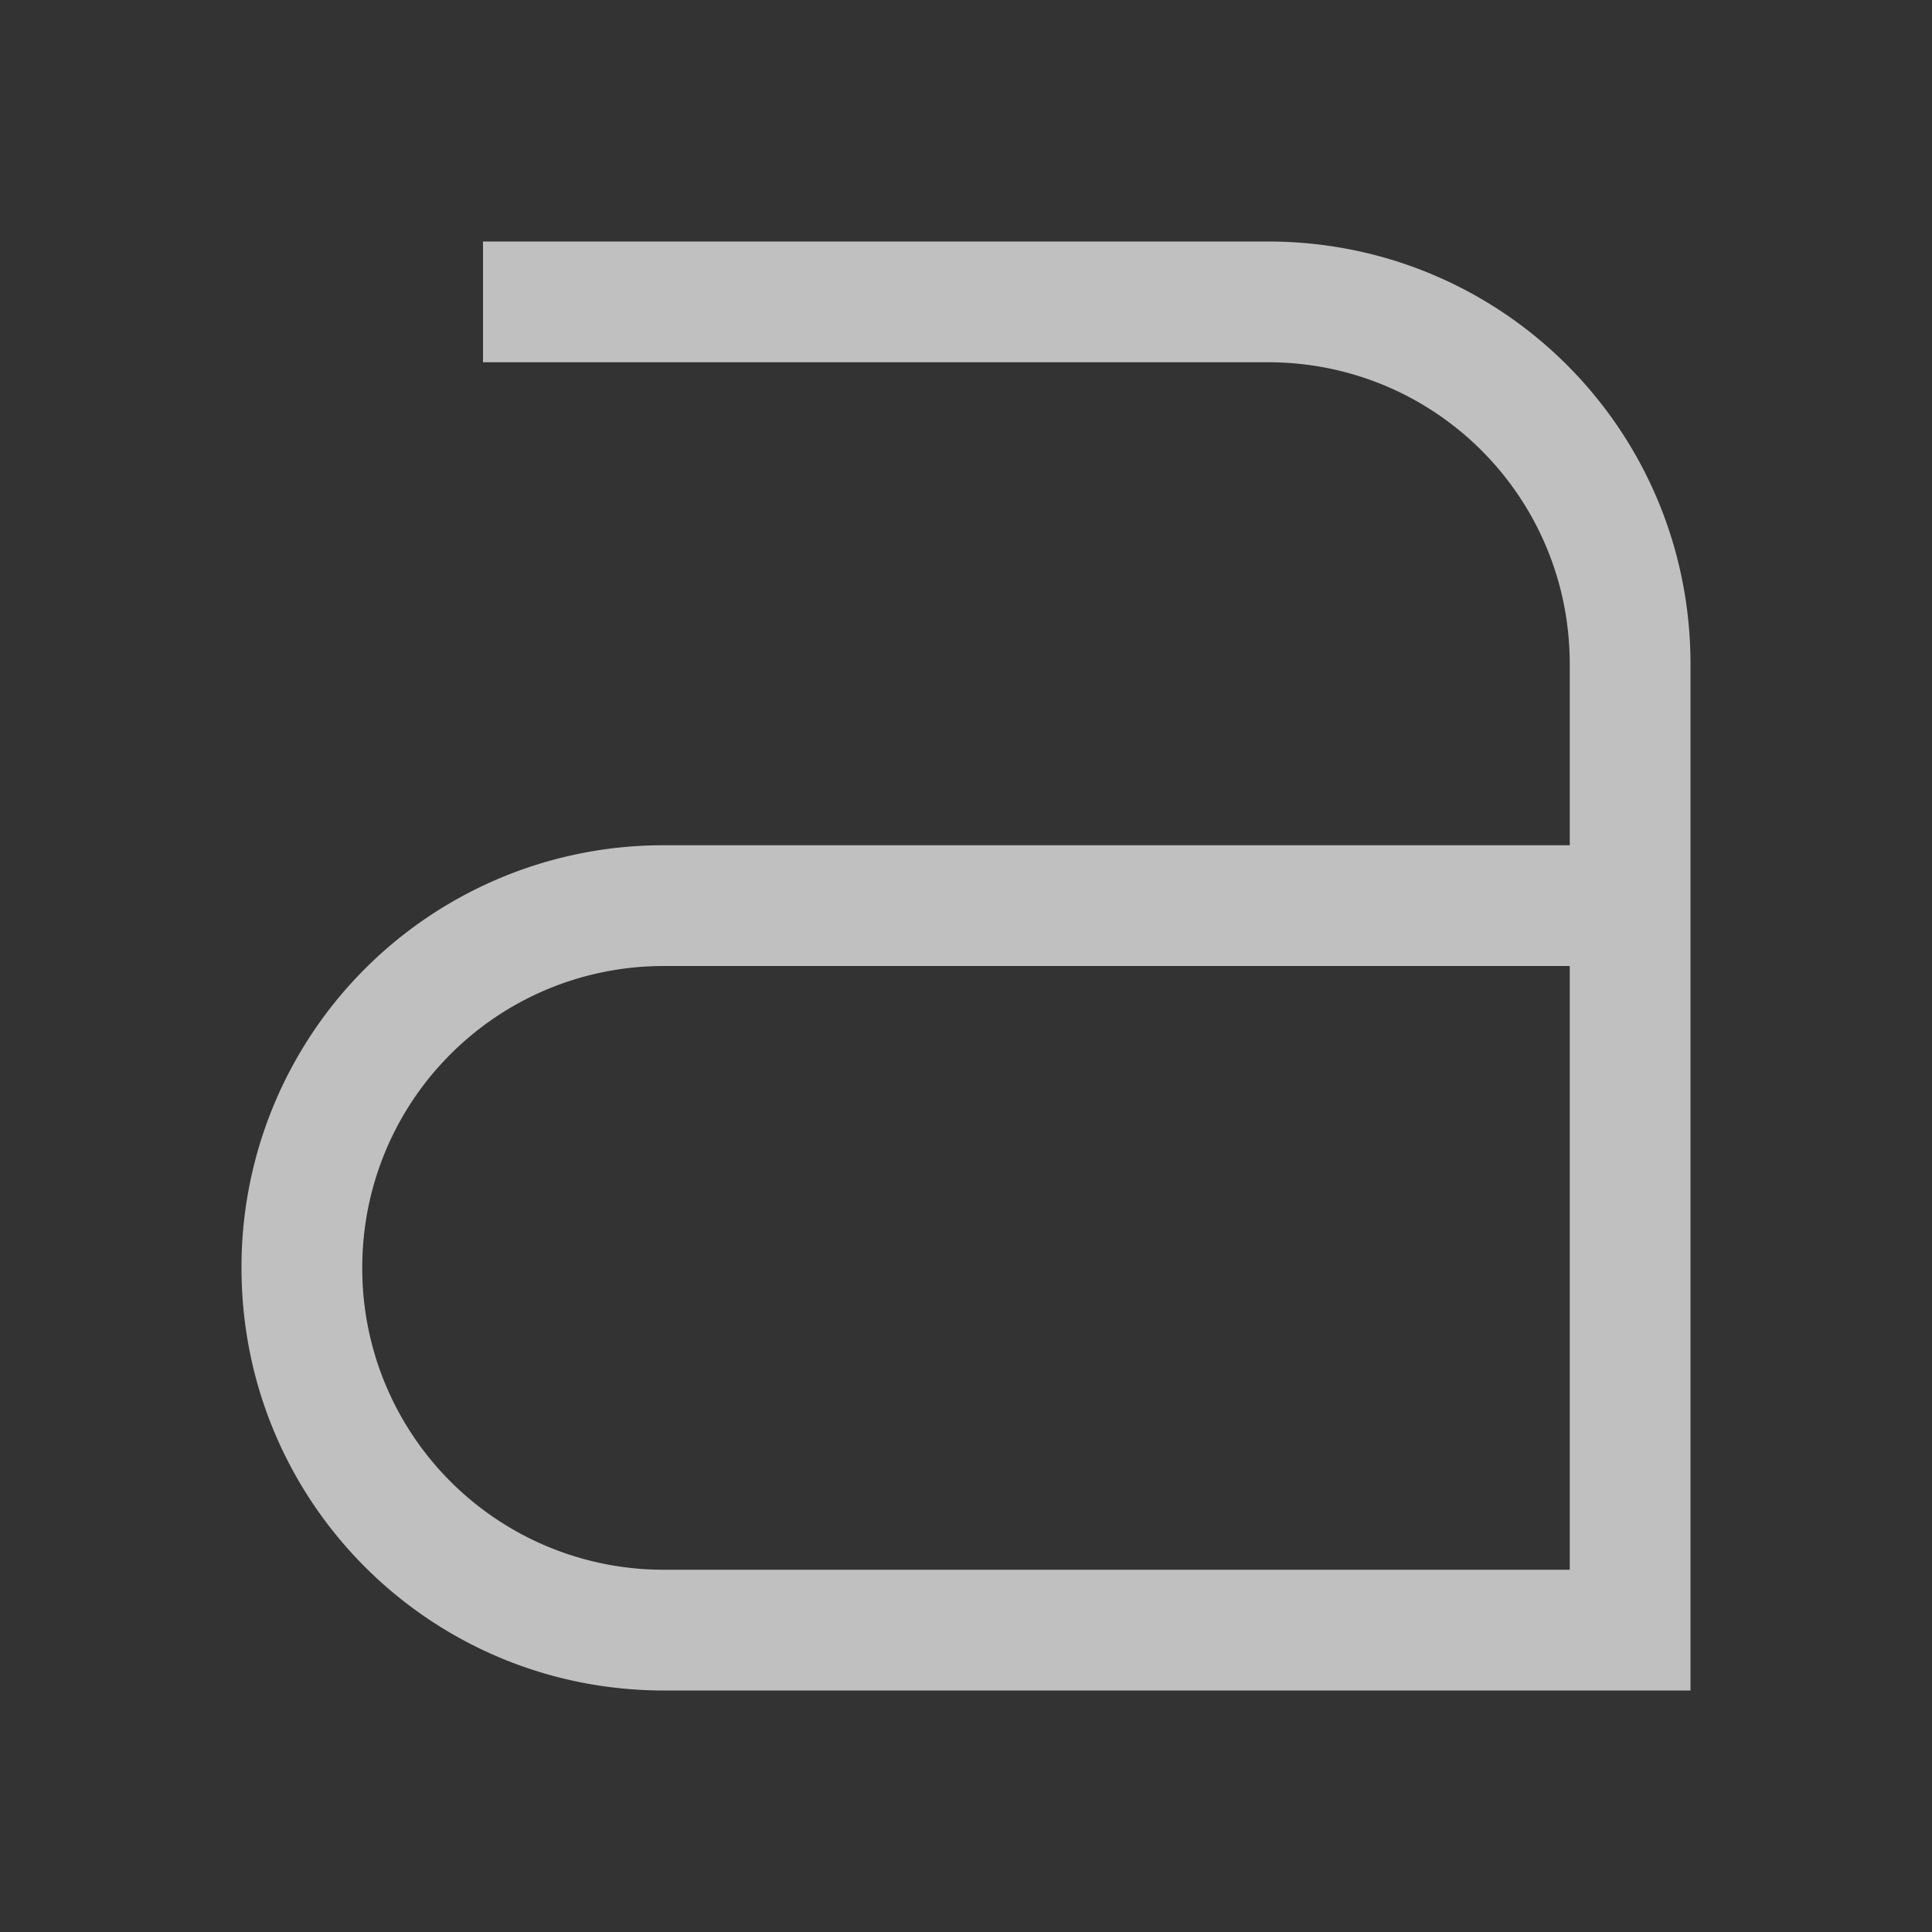 <svg xmlns="http://www.w3.org/2000/svg" width="16" height="16">
    <rect width="100%" height="100%" fill="#333333" stroke="none"/>
    <path fill="#fdfdfd" fill-opacity=".7" fill-rule="evenodd" d="M4 2v1h6.5C11.885 3 13 4.115 13 5.5V7H5.5A3.492 3.492 0 0 0 2 10.5C2 12.439 3.561 14 5.5 14H14V5.5C14 3.561 12.439 2 10.5 2H4zm1.5 6H13v5H5.5A2.495 2.495 0 0 1 3 10.5C3 9.115 4.115 8 5.5 8z"/>
</svg>
